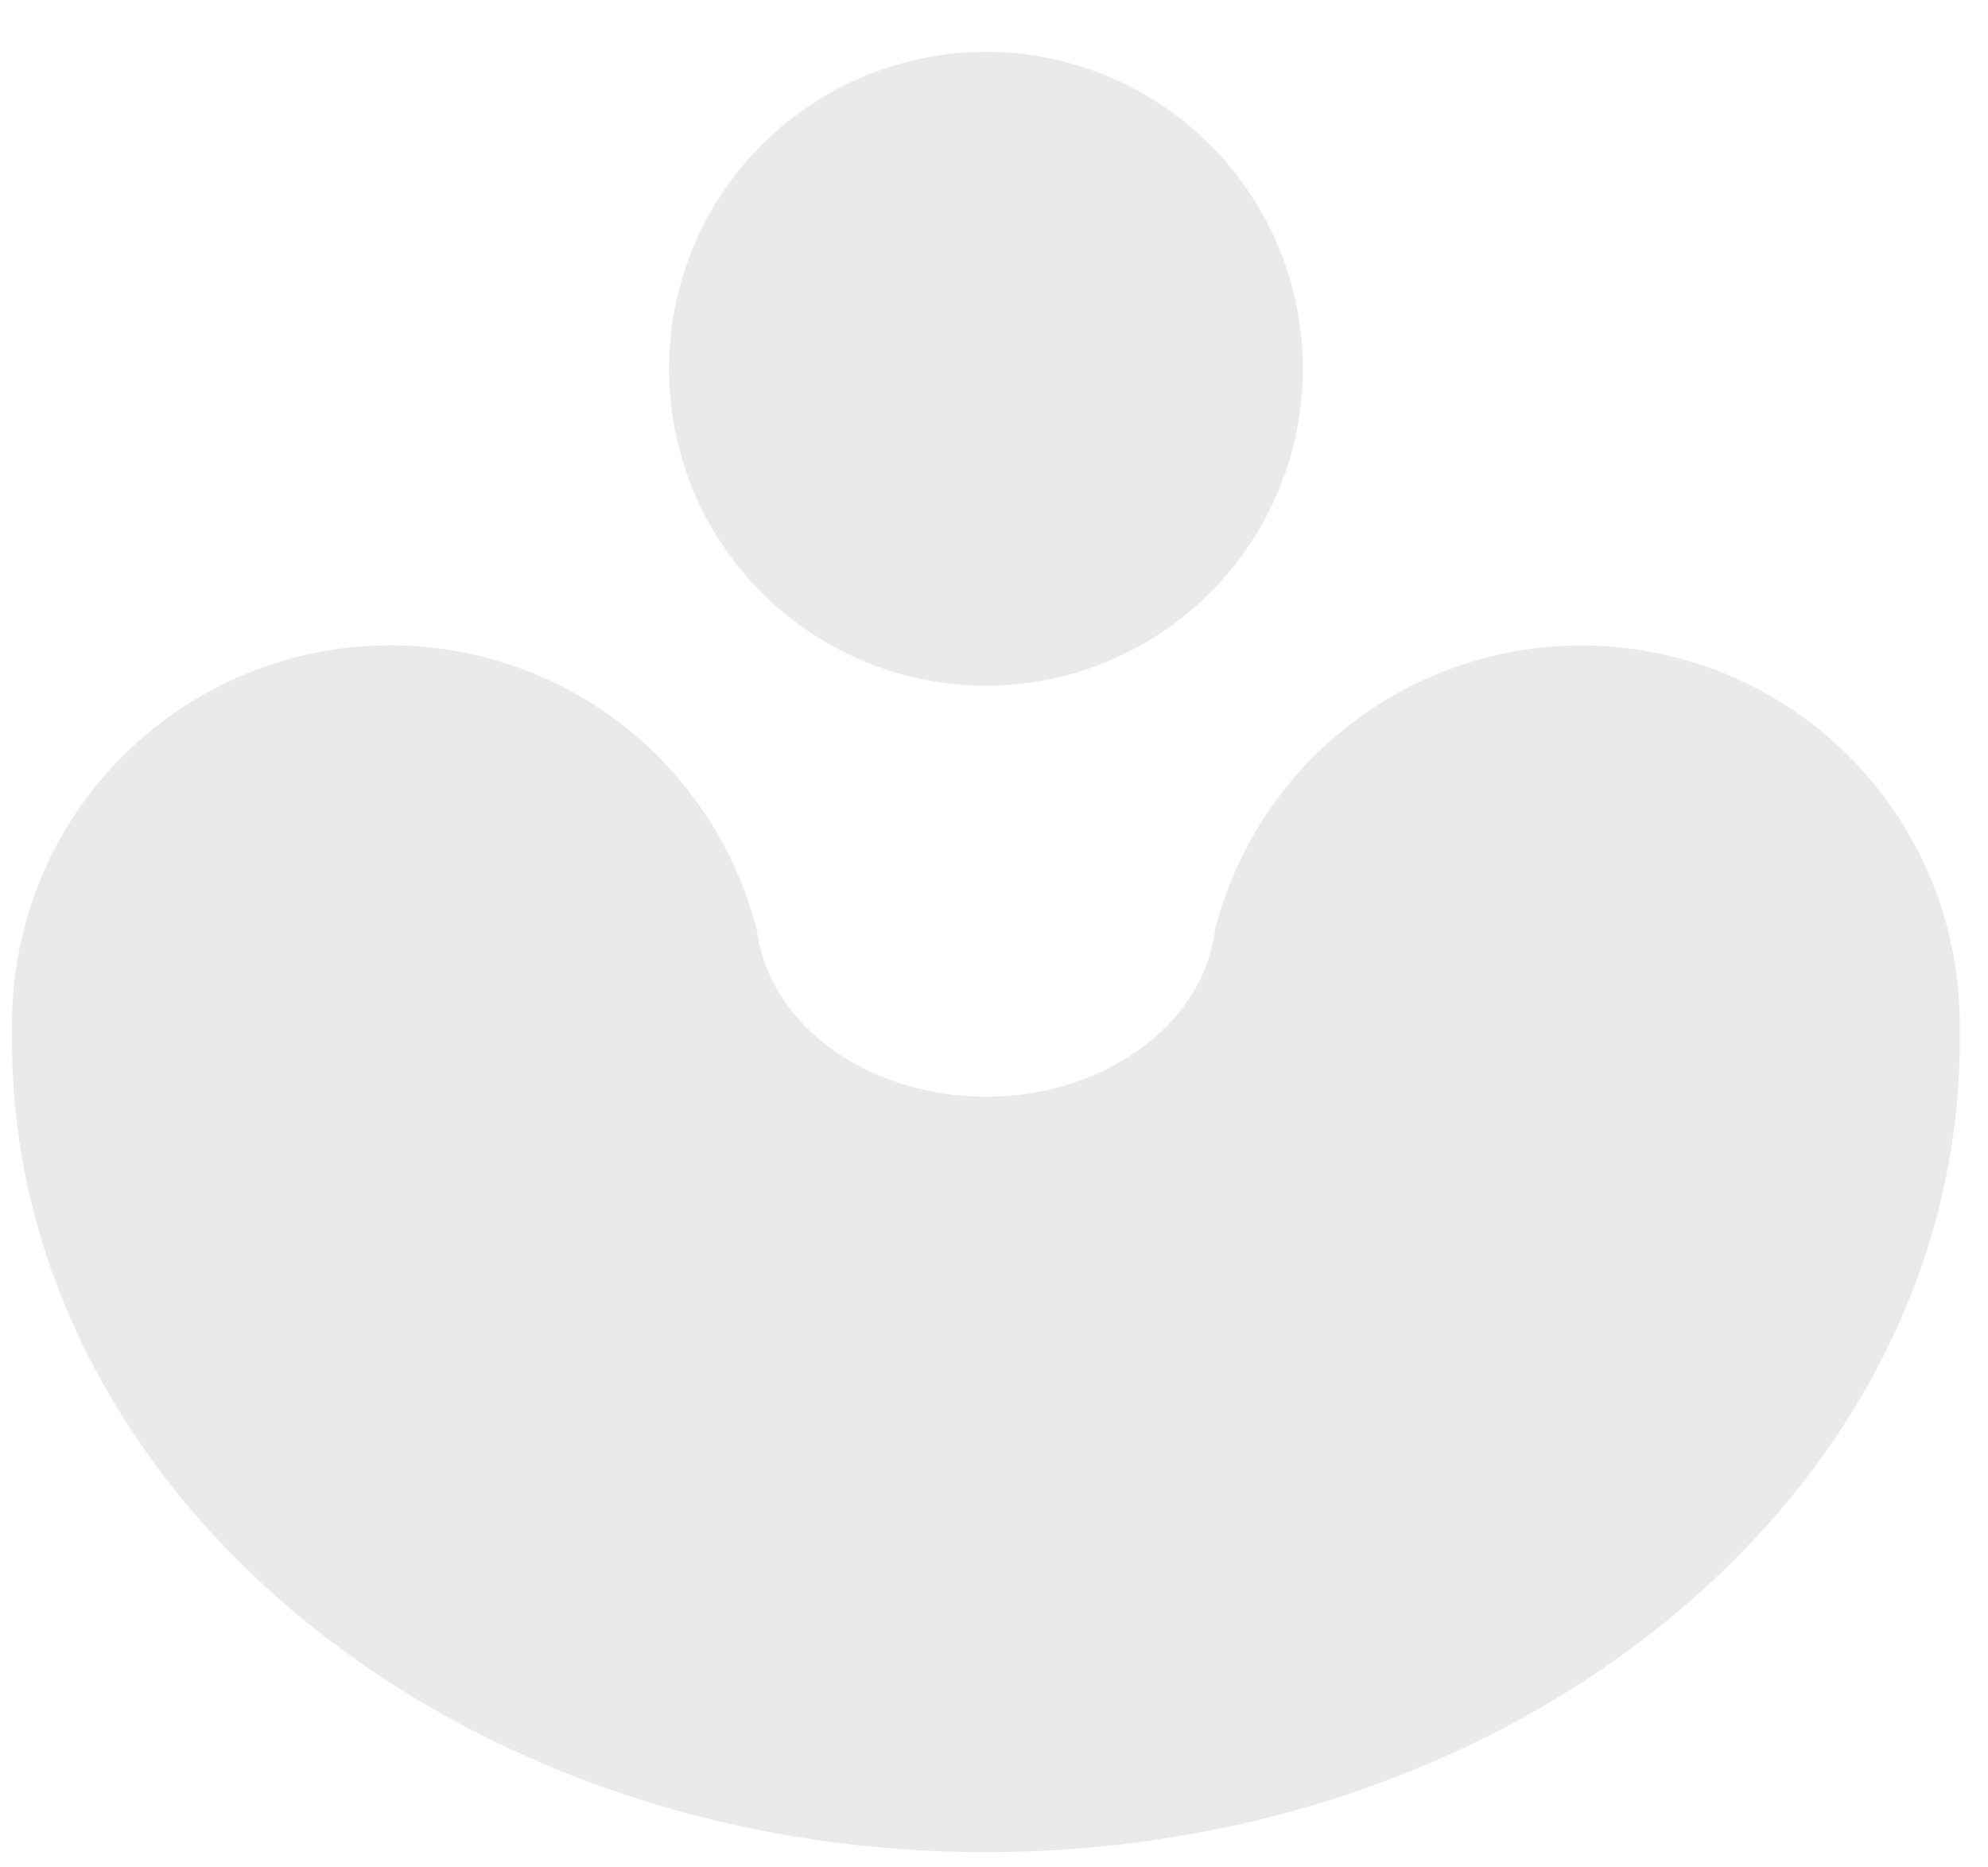 <svg width="33" height="31" viewBox="0 0 33 31" fill="none" xmlns="http://www.w3.org/2000/svg">
<path d="M21.627 6.123C21.626 7.164 21.318 8.181 20.739 9.046C20.161 9.911 19.339 10.585 18.378 10.983C17.417 11.381 16.359 11.485 15.338 11.282C14.318 11.079 13.381 10.578 12.645 9.842C11.909 9.106 11.408 8.169 11.206 7.148C11.003 6.128 11.107 5.07 11.505 4.109C11.903 3.148 12.578 2.326 13.443 1.748C14.308 1.17 15.325 0.861 16.366 0.861C17.056 0.861 17.741 0.997 18.379 1.262C19.018 1.526 19.598 1.914 20.086 2.402C20.575 2.891 20.962 3.471 21.227 4.11C21.491 4.748 21.627 5.432 21.627 6.123Z" fill="#EAEAEA"/>
<path d="M12.567 15.46C12.767 17.002 14.392 18.205 16.367 18.205C18.342 18.205 19.972 16.997 20.167 15.451V15.438C20.546 13.957 21.452 12.664 22.716 11.804C23.98 10.943 25.515 10.573 27.032 10.764C28.55 10.954 29.945 11.691 30.958 12.838C31.97 13.984 32.529 15.46 32.531 16.989V17.275C32.531 24.715 25.293 30.747 16.363 30.747C7.433 30.747 0.199 24.715 0.199 17.275V16.989C0.199 15.459 0.758 13.982 1.771 12.835C2.783 11.688 4.18 10.95 5.698 10.761C7.216 10.571 8.752 10.941 10.016 11.803C11.28 12.666 12.185 13.96 12.563 15.442L12.567 15.46Z" fill="#EAEAEA"/>
</svg>
